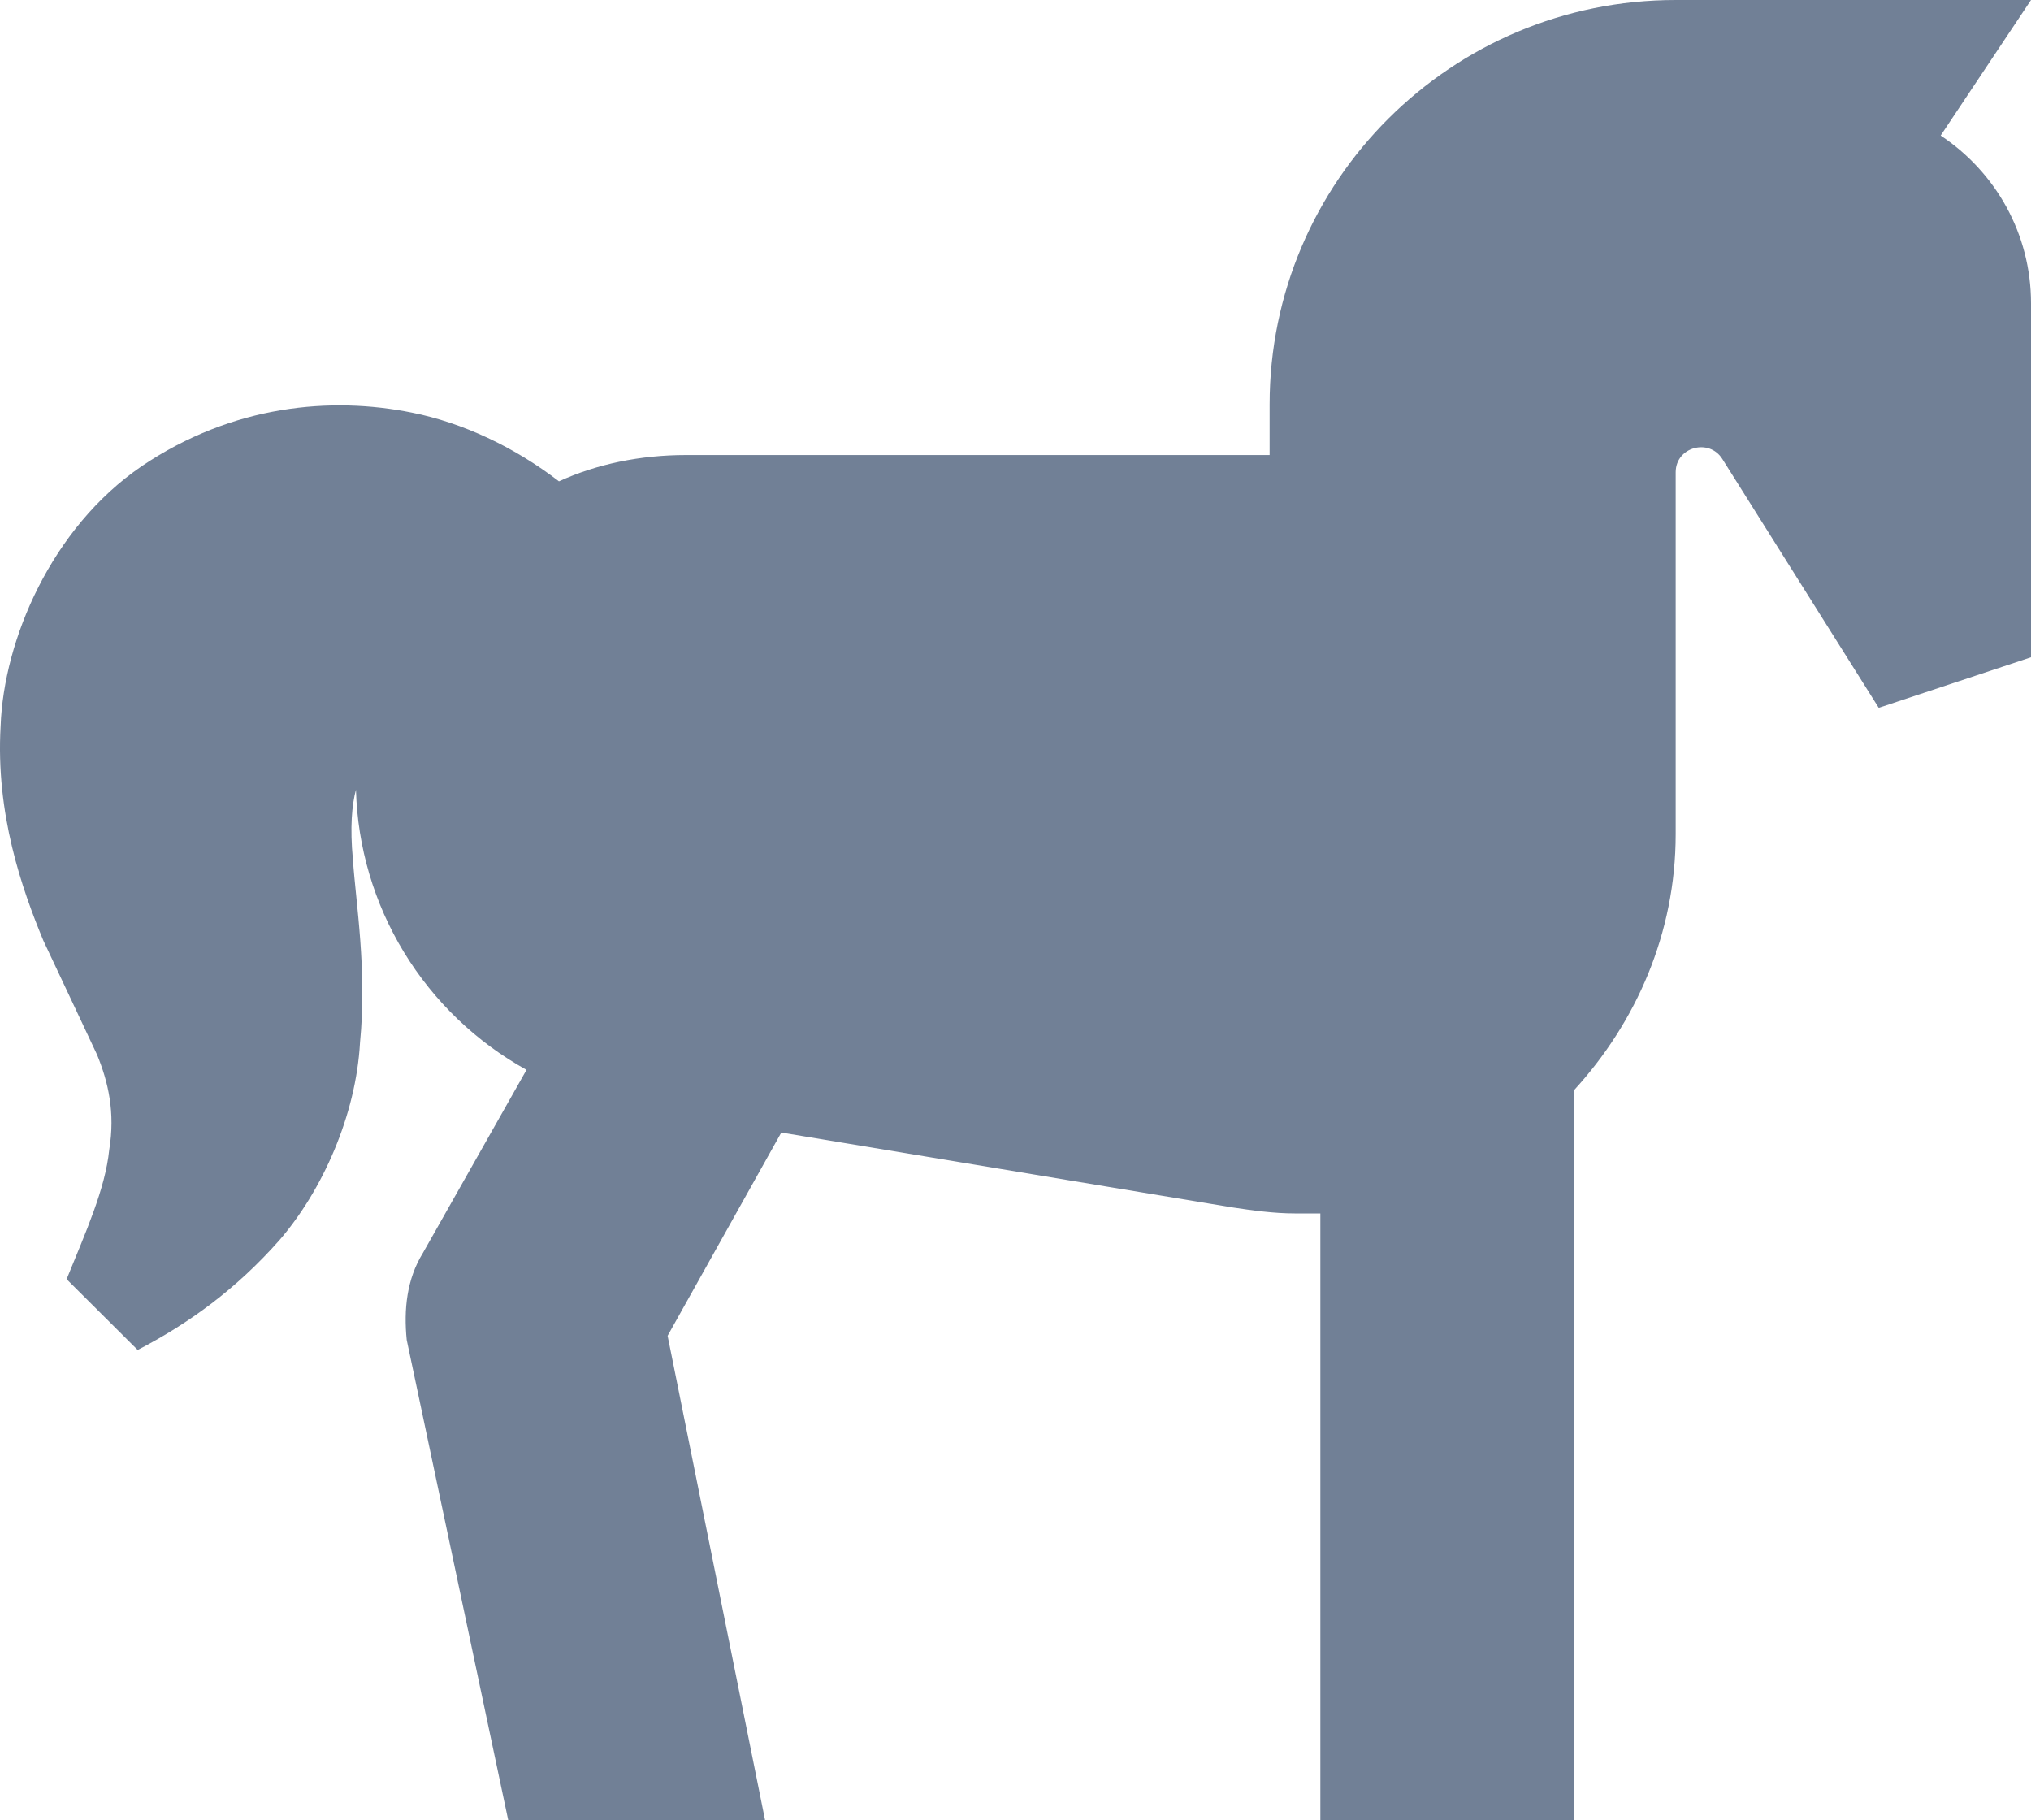 <svg width="77" height="69" viewBox="0 0 77 69" fill="none" xmlns="http://www.w3.org/2000/svg">
<path d="M77 11.5V24.917L71.227 26.833L65.3 17.403C64.799 16.598 63.529 16.943 63.529 17.902V31.625C63.529 35.382 62.028 38.755 59.68 41.323V69H50.058V46H49.096C48.288 46 47.48 45.885 46.71 45.77L29.621 42.933L25.311 50.638L29.006 69H19.268L15.419 50.792C15.304 49.642 15.419 48.492 16.035 47.495L19.961 40.557C18.05 39.498 16.45 37.962 15.316 36.1C14.182 34.239 13.555 32.115 13.495 29.938C13.341 30.513 13.264 31.357 13.379 32.583C13.495 34.27 13.918 36.762 13.649 39.522C13.495 42.282 12.225 45.118 10.608 46.997C8.953 48.875 7.144 50.178 5.22 51.175L2.526 48.492C3.257 46.69 3.988 45.08 4.142 43.585C4.373 42.167 4.104 41.017 3.68 39.982L1.641 35.65C0.832 33.695 -0.168 30.858 0.024 27.523C0.14 24.265 1.948 20.01 5.374 17.672C8.838 15.333 12.571 15.027 15.612 15.64C17.536 16.023 19.499 16.943 21.192 18.247C22.616 17.595 24.271 17.25 26.003 17.25H48.134V15.333C48.134 6.862 55.023 0 63.529 0H77L73.575 5.137C75.653 6.517 77 8.855 77 11.5Z" fill="#718096"/>
</svg>
